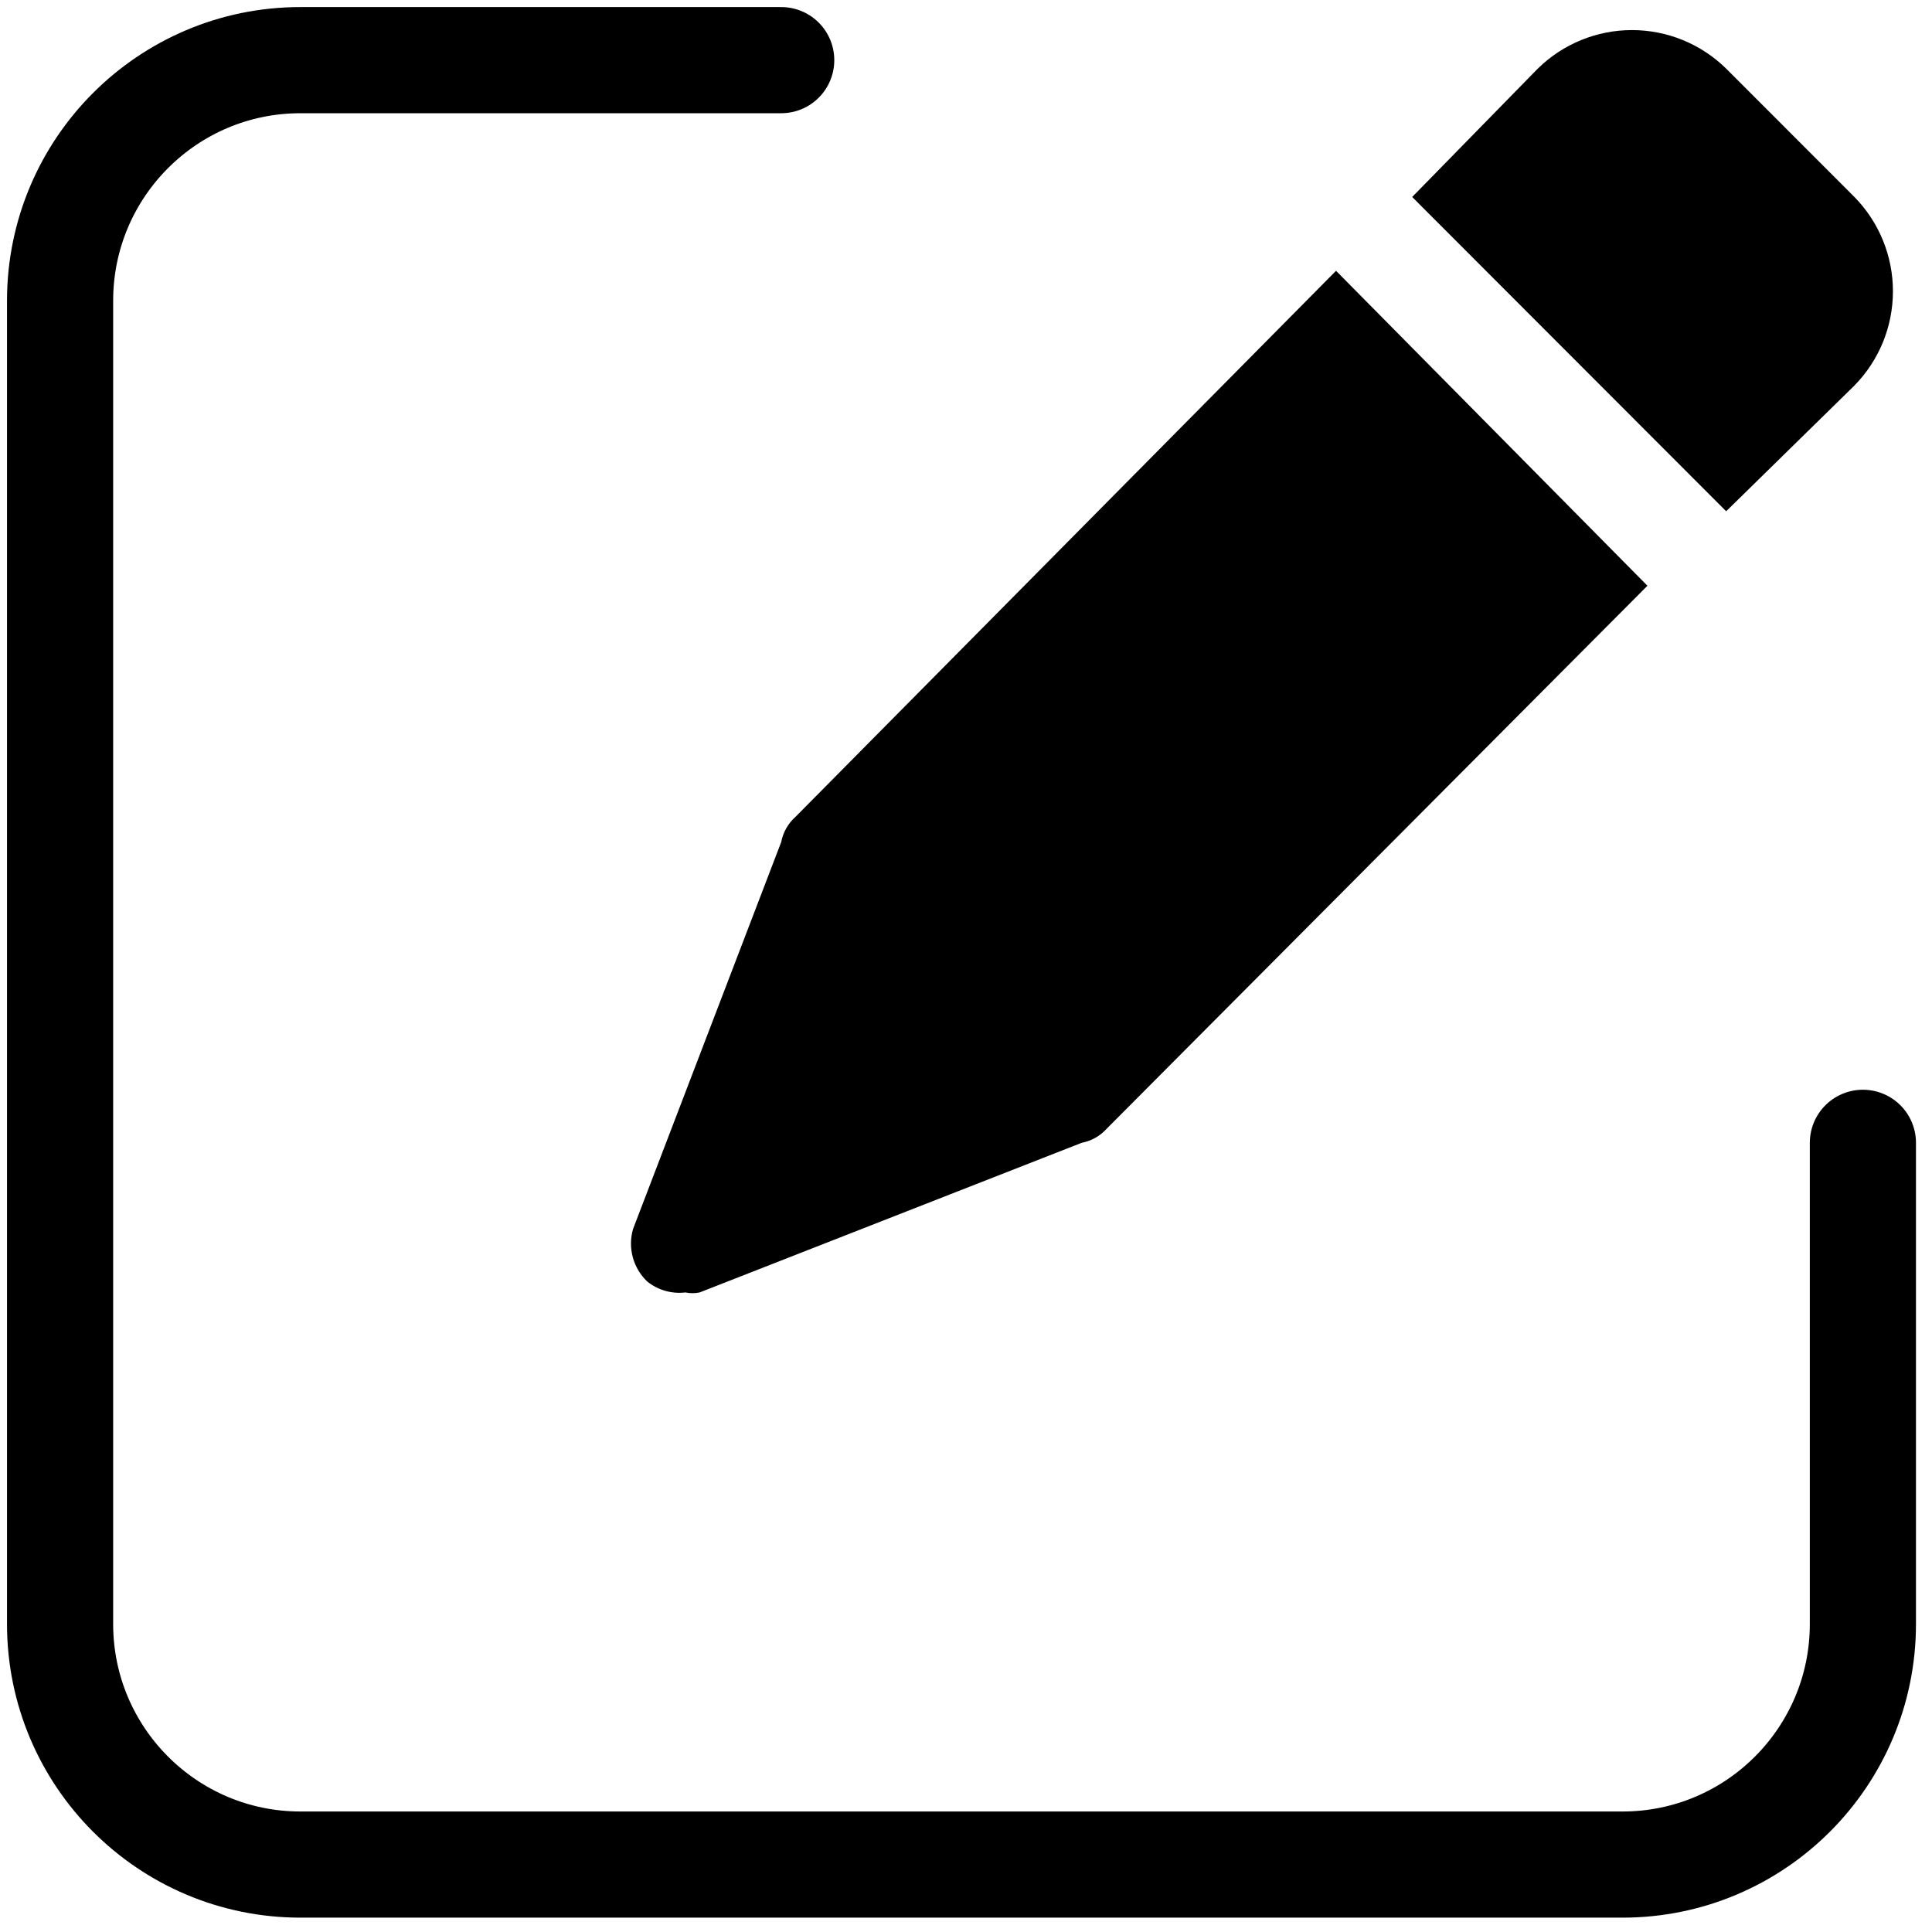 <svg width="91" height="91" viewBox="0 0 91 91" fill="none" xmlns="http://www.w3.org/2000/svg">
<path d="M62.929 12.755L37.465 38.479C37.117 38.789 36.883 39.205 36.796 39.662L29.816 57.892C29.692 58.325 29.688 58.785 29.806 59.22C29.924 59.655 30.159 60.05 30.485 60.361C30.736 60.562 31.024 60.712 31.333 60.8C31.642 60.888 31.966 60.914 32.285 60.876C32.506 60.922 32.734 60.922 32.954 60.876L50.949 53.828C51.406 53.741 51.822 53.506 52.132 53.159L77.596 27.589L62.929 12.755Z" fill="black"/>
<path d="M87.346 9.278L81.305 3.232C80.121 2.069 78.528 1.417 76.869 1.417C75.209 1.417 73.616 2.069 72.432 3.232L66.516 9.278L81.305 24.081L87.346 18.16C88.509 16.975 89.16 15.38 89.16 13.719C89.16 12.058 88.509 10.463 87.346 9.278Z" fill="black"/>
<path d="M36.796 2.833H14.152C7.899 2.833 2.83 7.906 2.83 14.165V76.492C2.83 82.75 7.899 87.824 14.152 87.824H76.423C82.676 87.824 87.745 82.75 87.745 76.492V53.828" stroke="black" stroke-width="5" stroke-linecap="round"/>
</svg>
